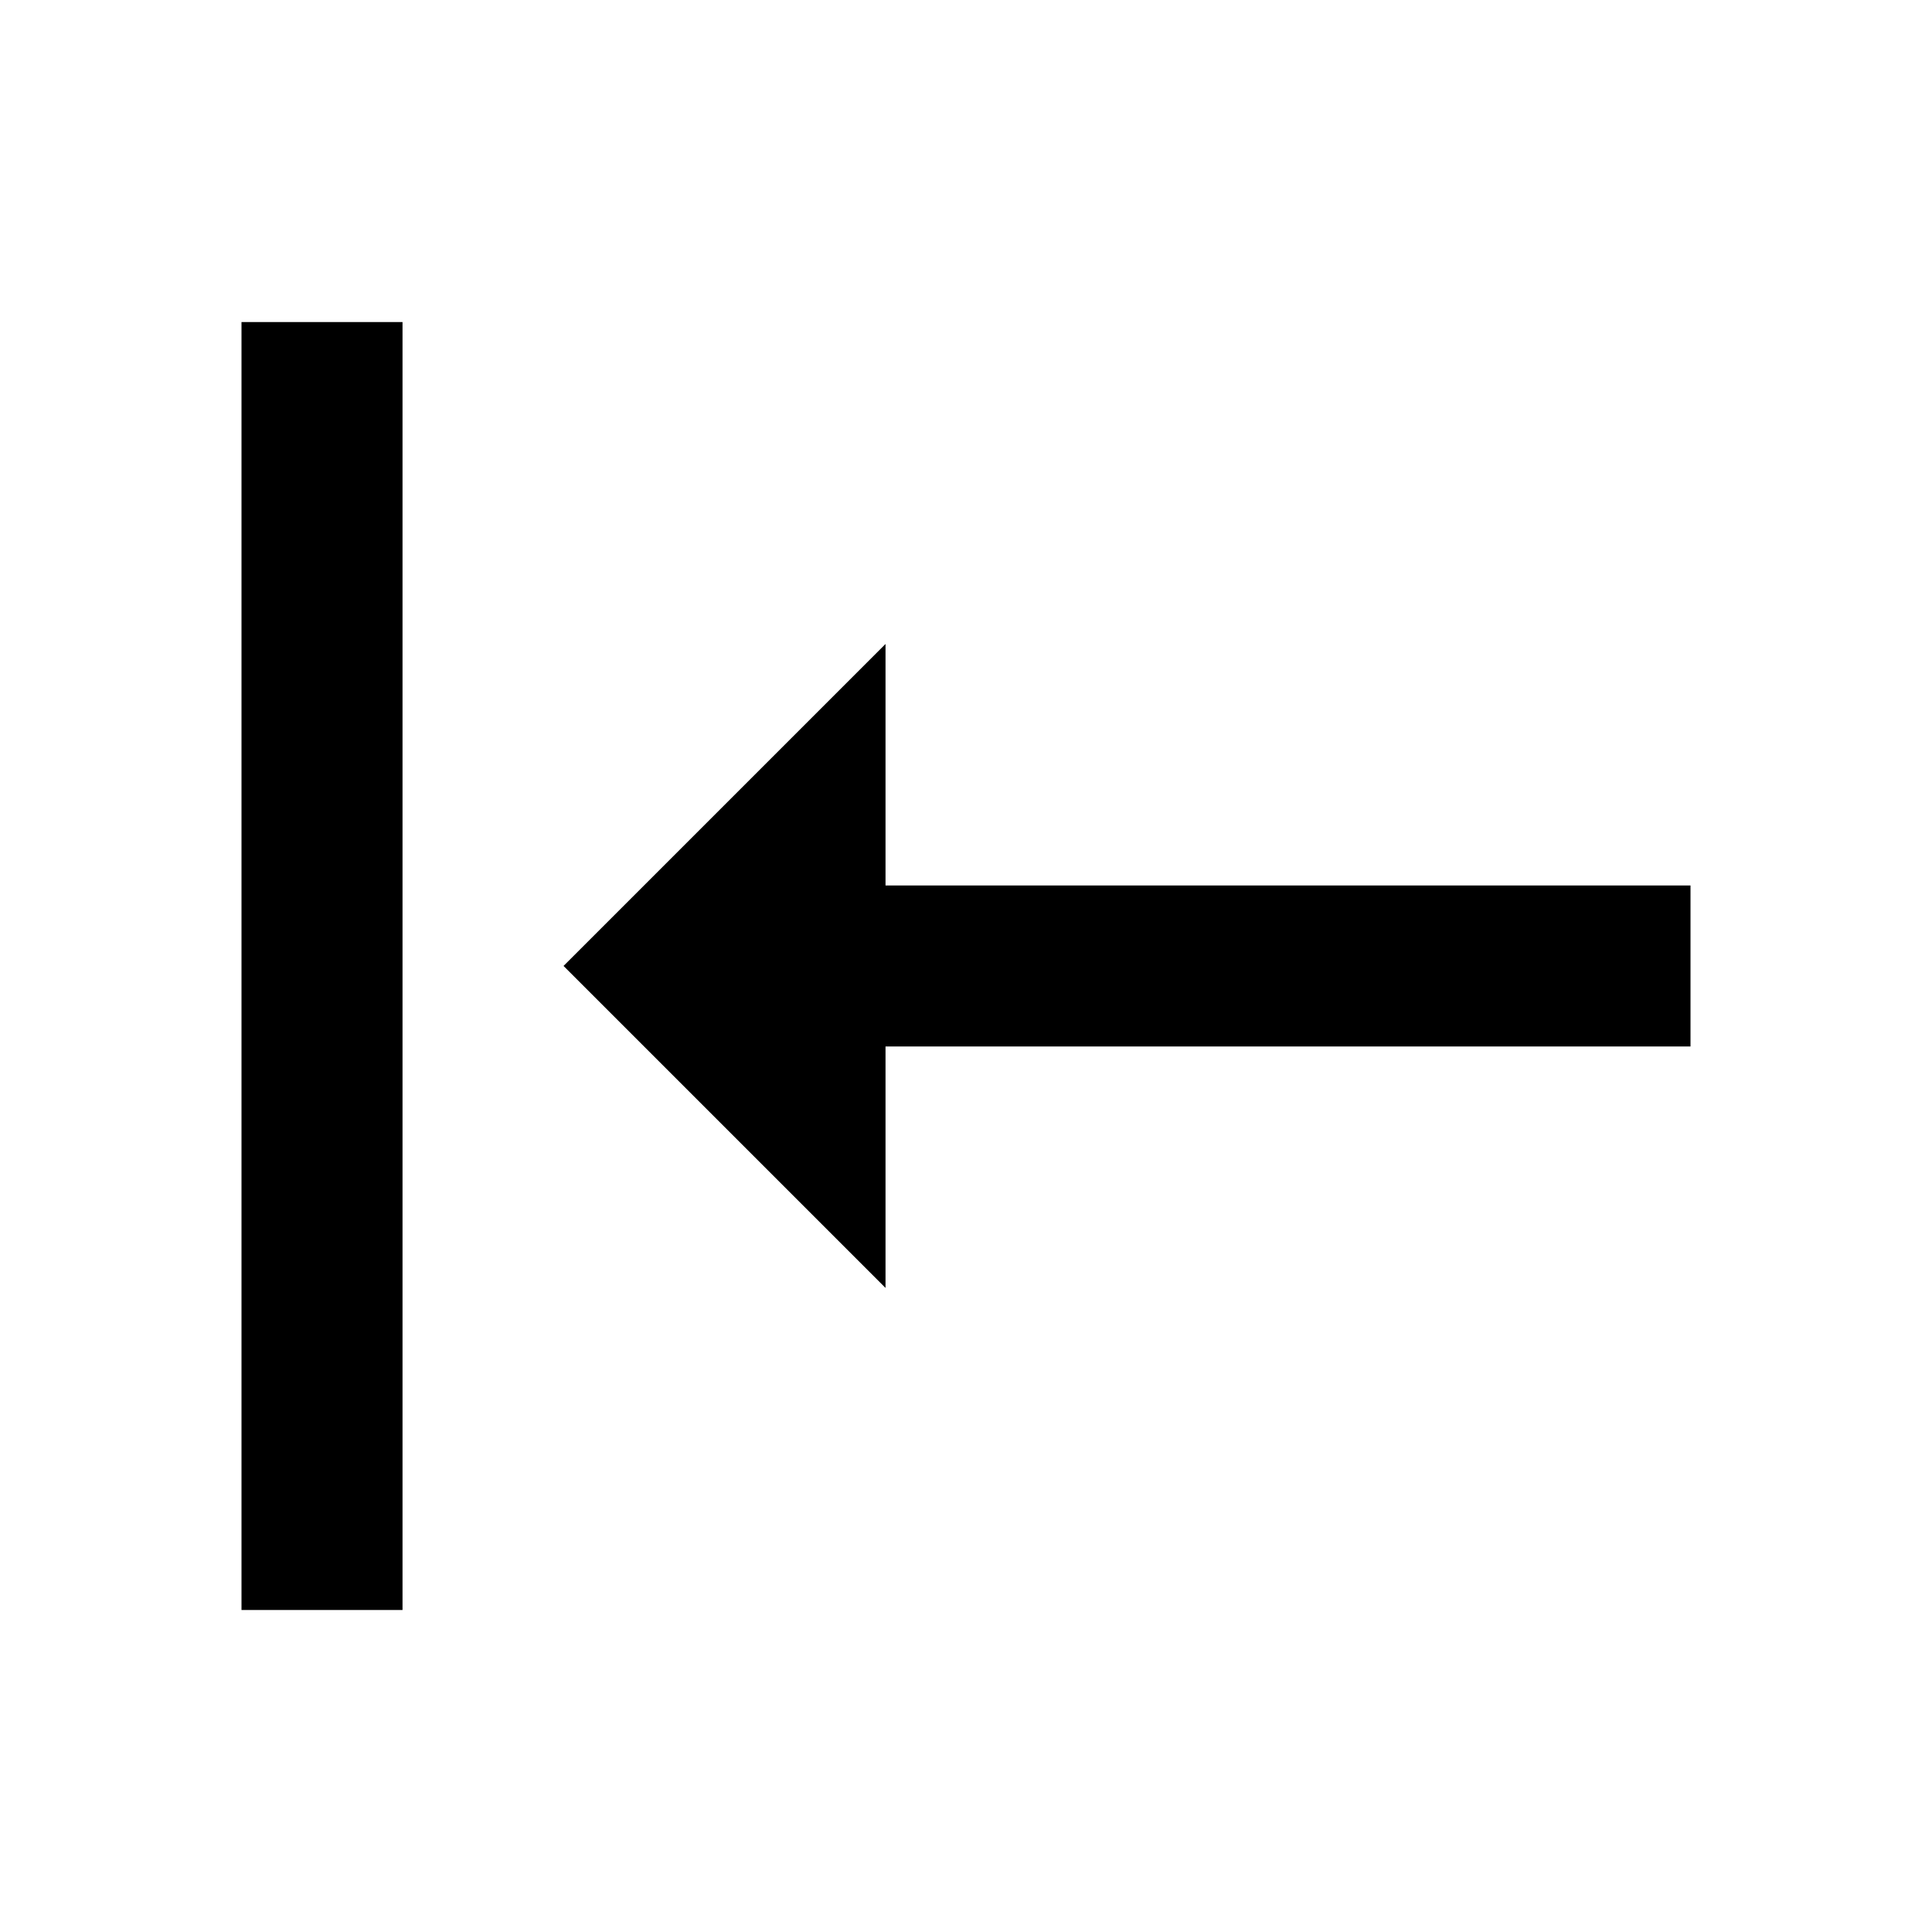 <!-- Generated by IcoMoon.io -->
<svg version="1.1" xmlns="http://www.w3.org/2000/svg" width="32" height="32" viewBox="0 0 32 32">
<title>format-horizontal-align-left</title>
<path d="M14.667 21.333v-4h13.333v-2.667h-13.333v-4l-5.333 5.333 5.333 5.333M4 26.667h2.667v-21.333h-2.667v21.333z"></path>
</svg>
